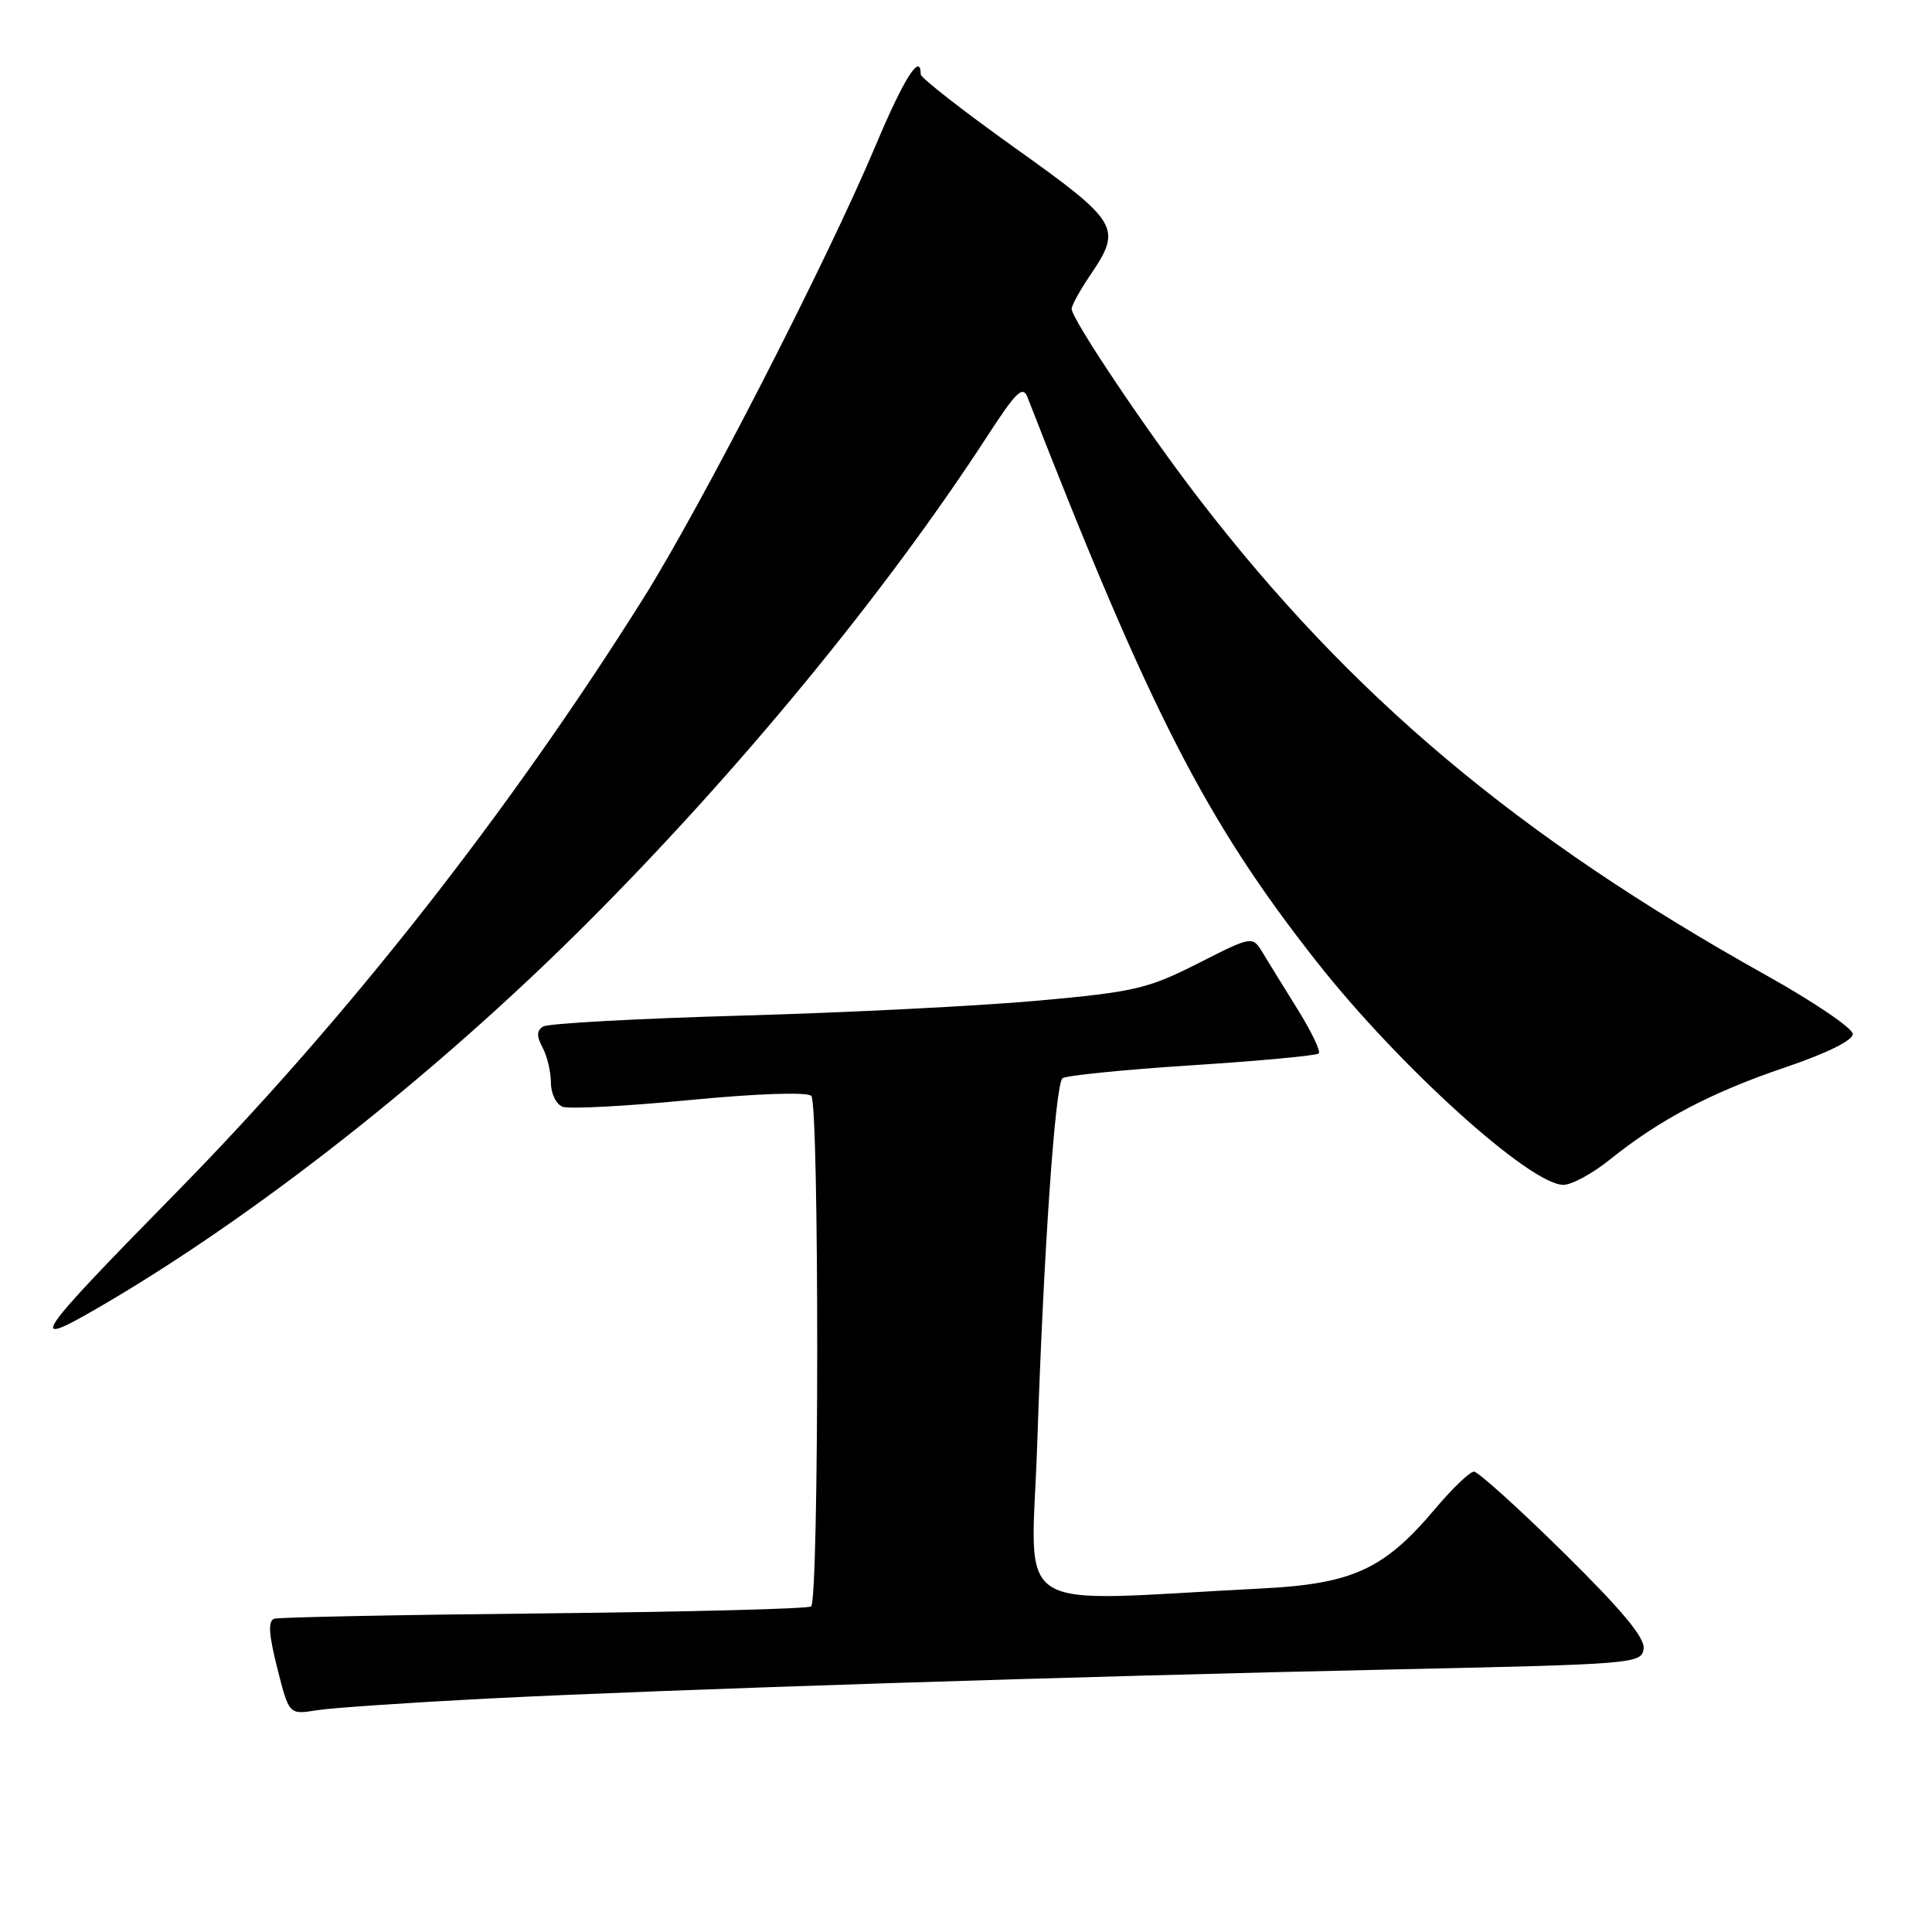 <?xml version="1.0" encoding="UTF-8" standalone="no"?>
<!DOCTYPE svg PUBLIC "-//W3C//DTD SVG 1.1//EN" "http://www.w3.org/Graphics/SVG/1.1/DTD/svg11.dtd" >
<svg xmlns="http://www.w3.org/2000/svg" xmlns:xlink="http://www.w3.org/1999/xlink" version="1.1" viewBox="0 0 256 256">
 <g >
 <path fill="currentColor"
d=" M 64.55 225.07 C 88.48 223.86 142.83 222.11 185.00 221.20 C 216.57 220.52 217.51 220.44 217.79 218.48 C 218.00 217.04 214.95 213.38 207.19 205.73 C 201.20 199.83 195.85 195.00 195.31 195.00 C 194.76 195.00 192.42 197.24 190.11 199.99 C 183.38 207.96 179.22 209.87 167.19 210.48 C 133.16 212.21 136.67 214.48 137.44 191.26 C 138.28 165.96 139.81 143.77 140.78 142.88 C 141.18 142.52 148.86 141.74 157.86 141.16 C 166.86 140.58 174.46 139.87 174.74 139.59 C 175.03 139.31 173.78 136.70 171.97 133.79 C 170.16 130.88 168.07 127.49 167.32 126.25 C 165.95 124.00 165.95 124.00 158.73 127.66 C 152.09 131.02 150.36 131.43 137.55 132.59 C 129.87 133.29 112.25 134.18 98.37 134.57 C 84.50 134.96 72.62 135.61 71.97 136.02 C 71.10 136.56 71.08 137.28 71.90 138.81 C 72.50 139.94 73.00 142.04 73.00 143.47 C 73.00 144.89 73.69 146.33 74.54 146.65 C 75.38 146.98 82.92 146.58 91.29 145.77 C 100.33 144.90 106.91 144.67 107.50 145.21 C 108.56 146.16 108.54 211.80 107.48 212.86 C 107.16 213.17 91.29 213.58 72.20 213.78 C 53.12 213.97 36.98 214.29 36.34 214.49 C 35.50 214.77 35.60 216.51 36.74 221.04 C 38.30 227.21 38.30 227.21 41.95 226.62 C 43.96 226.30 54.13 225.61 64.55 225.07 Z  M 12.91 173.34 C 33.48 161.43 57.58 142.49 77.56 122.54 C 97.81 102.32 117.37 78.53 130.95 57.60 C 134.64 51.92 135.53 51.06 136.14 52.62 C 152.41 94.39 159.79 108.78 174.49 127.46 C 185.39 141.30 202.75 157.00 207.16 157.00 C 208.26 157.00 211.04 155.49 213.33 153.64 C 219.88 148.37 226.75 144.75 236.50 141.45 C 242.05 139.57 245.50 137.87 245.50 137.01 C 245.50 136.25 240.32 132.74 234.00 129.21 C 201.14 110.86 178.97 92.23 158.80 66.00 C 151.78 56.87 142.00 42.27 142.00 40.92 C 142.00 40.46 143.12 38.43 144.50 36.40 C 148.72 30.18 148.27 29.43 134.49 19.60 C 127.62 14.70 122.00 10.31 122.00 9.85 C 122.00 6.86 119.77 10.38 116.04 19.25 C 109.62 34.52 92.95 67.02 85.26 79.26 C 67.34 107.78 45.89 135.07 23.29 158.08 C 4.50 177.21 3.38 178.87 12.91 173.34 Z "/>
</g>
</svg>